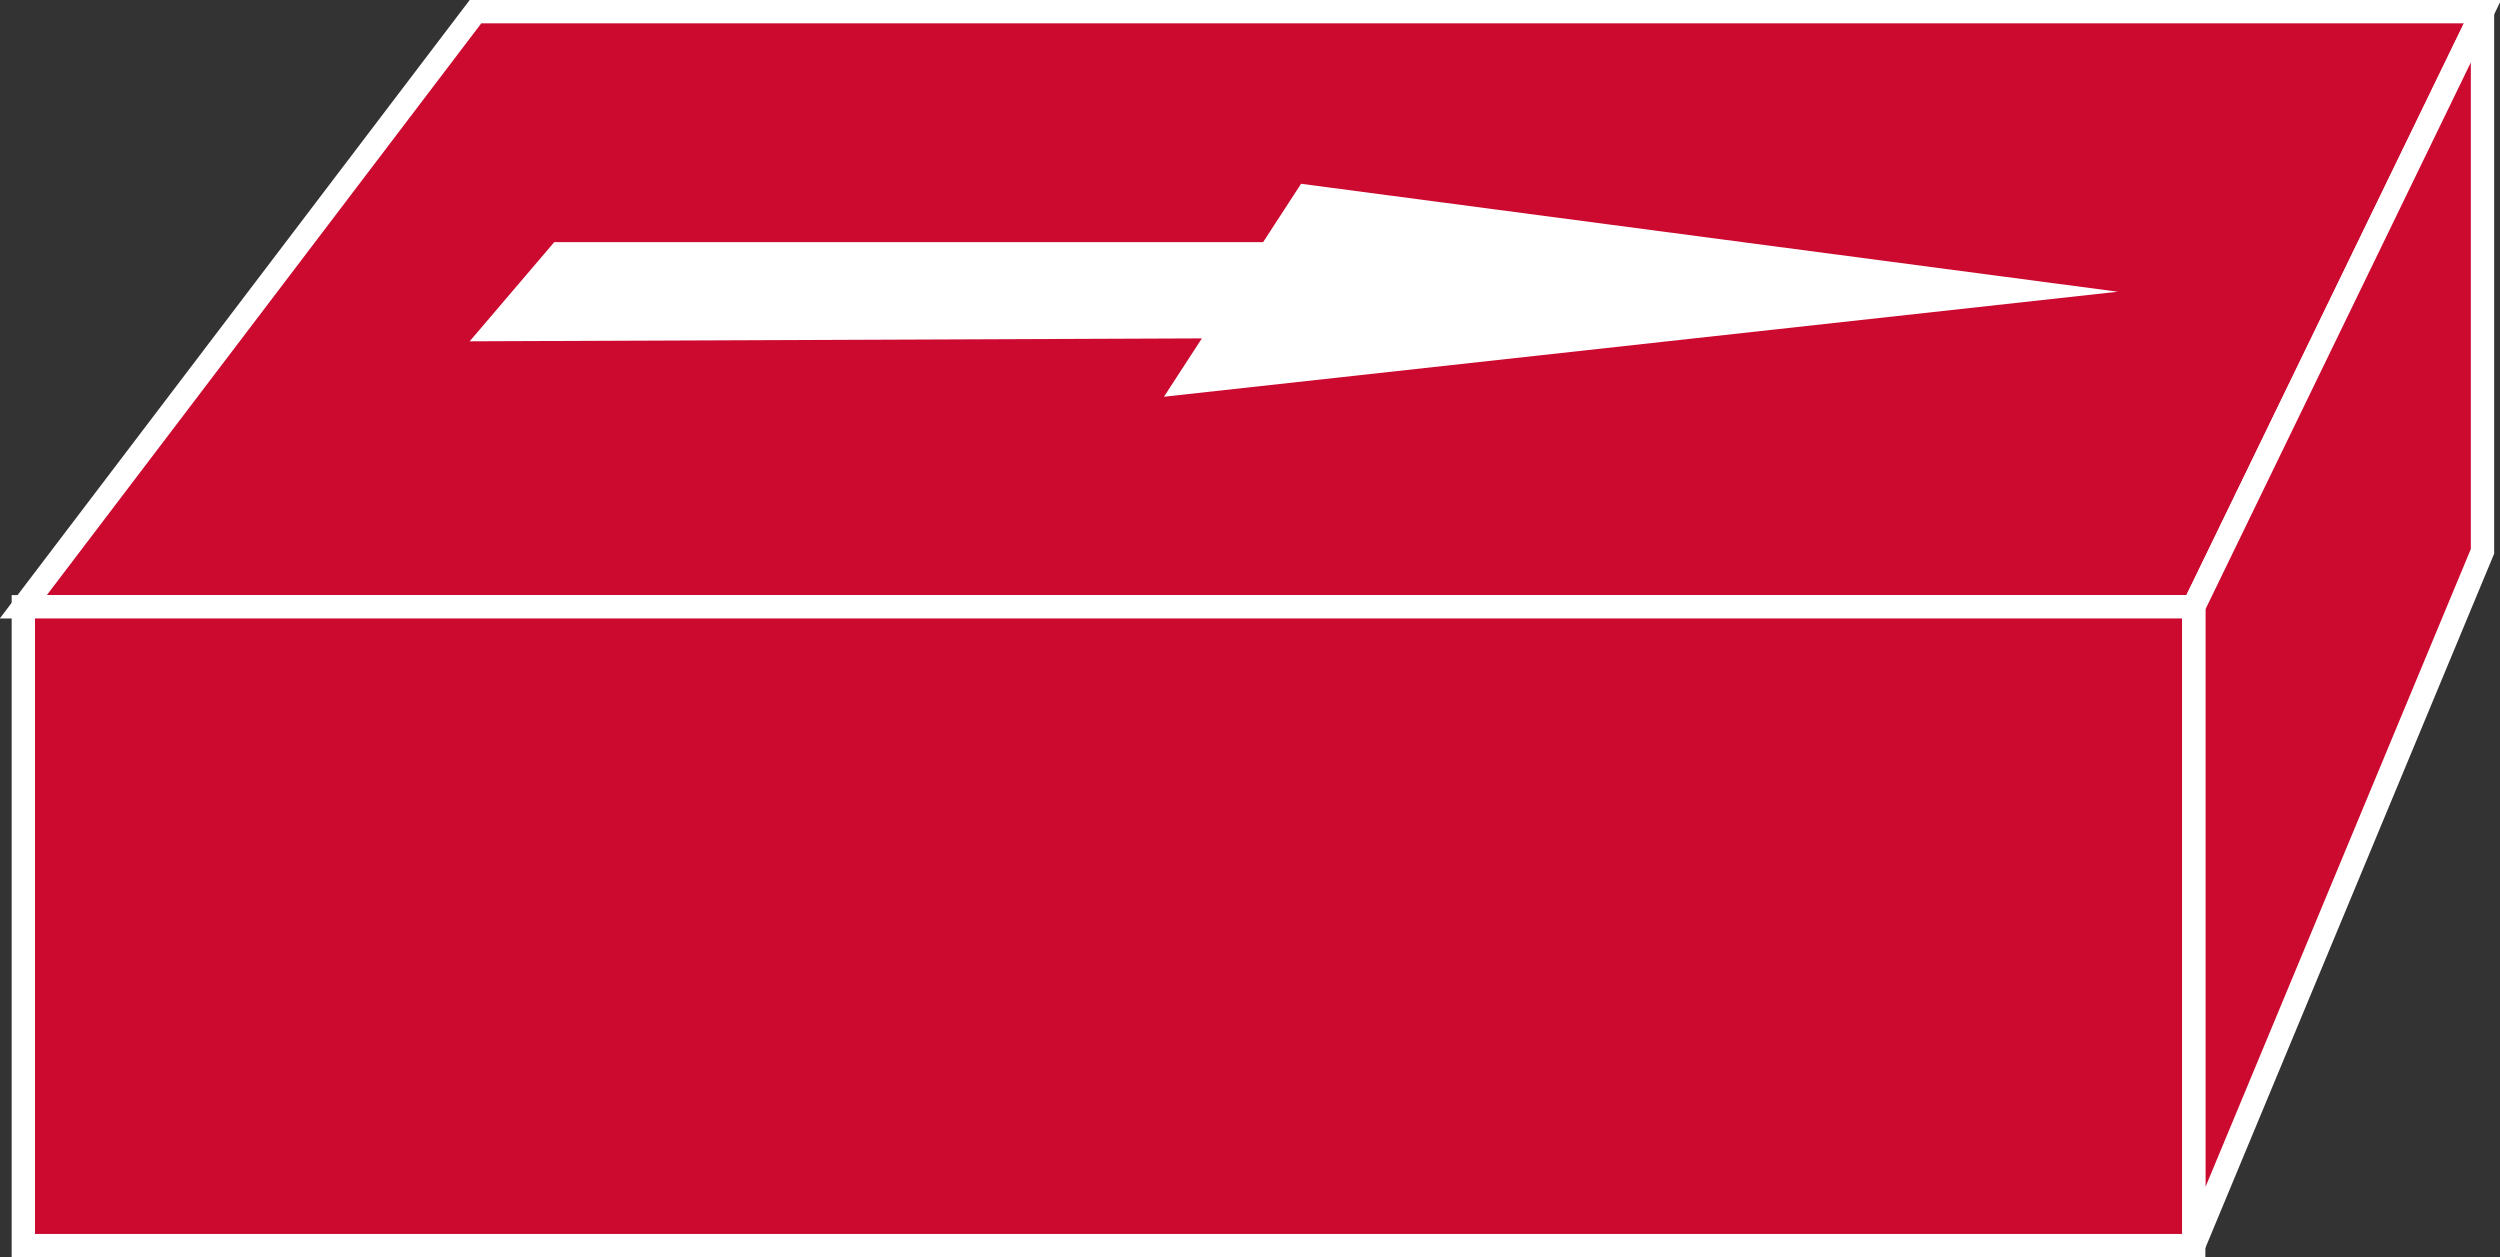 <?xml version="1.0" encoding="utf-8"?>
<!-- Generator: Adobe Illustrator 20.1.0, SVG Export Plug-In . SVG Version: 6.00 Build 0)  -->
<svg version="1.1" id="Layer_1" xmlns="http://www.w3.org/2000/svg" xmlns:xlink="http://www.w3.org/1999/xlink" x="0px" y="0px"
	 viewBox="0 0 85.7 43.1" style="enable-background:new 0 0 85.7 43.1;" xml:space="preserve">
<rect x="0" y="0" width="85.7" height="43.1" fill="#333333" stroke="none"/>
<style type="text/css">
	.st0{fill:#CC092F;stroke:#FFFFFF;stroke-width:0.8;}
	.st1{fill:#FFFFFF;}
</style>
<g>
	<polygon class="st0" points="75.2,20.8 85.1,0.4 16.3,0.4 0.8,20.8 	"/>
	<polygon class="st0" points="85.1,18.9 85.1,0.4 75.2,20.8 75.2,42.7 	"/>
	<polygon class="st0" points="75.2,42.7 75.2,20.8 0.8,20.8 0.8,42.7 	"/>
	<polygon class="st1" points="72.6,10 44.6,6.3 43.3,8.3 19,8.3 16.1,11.7 41.2,11.6 39.9,13.6 	"/>
</g>
</svg>
